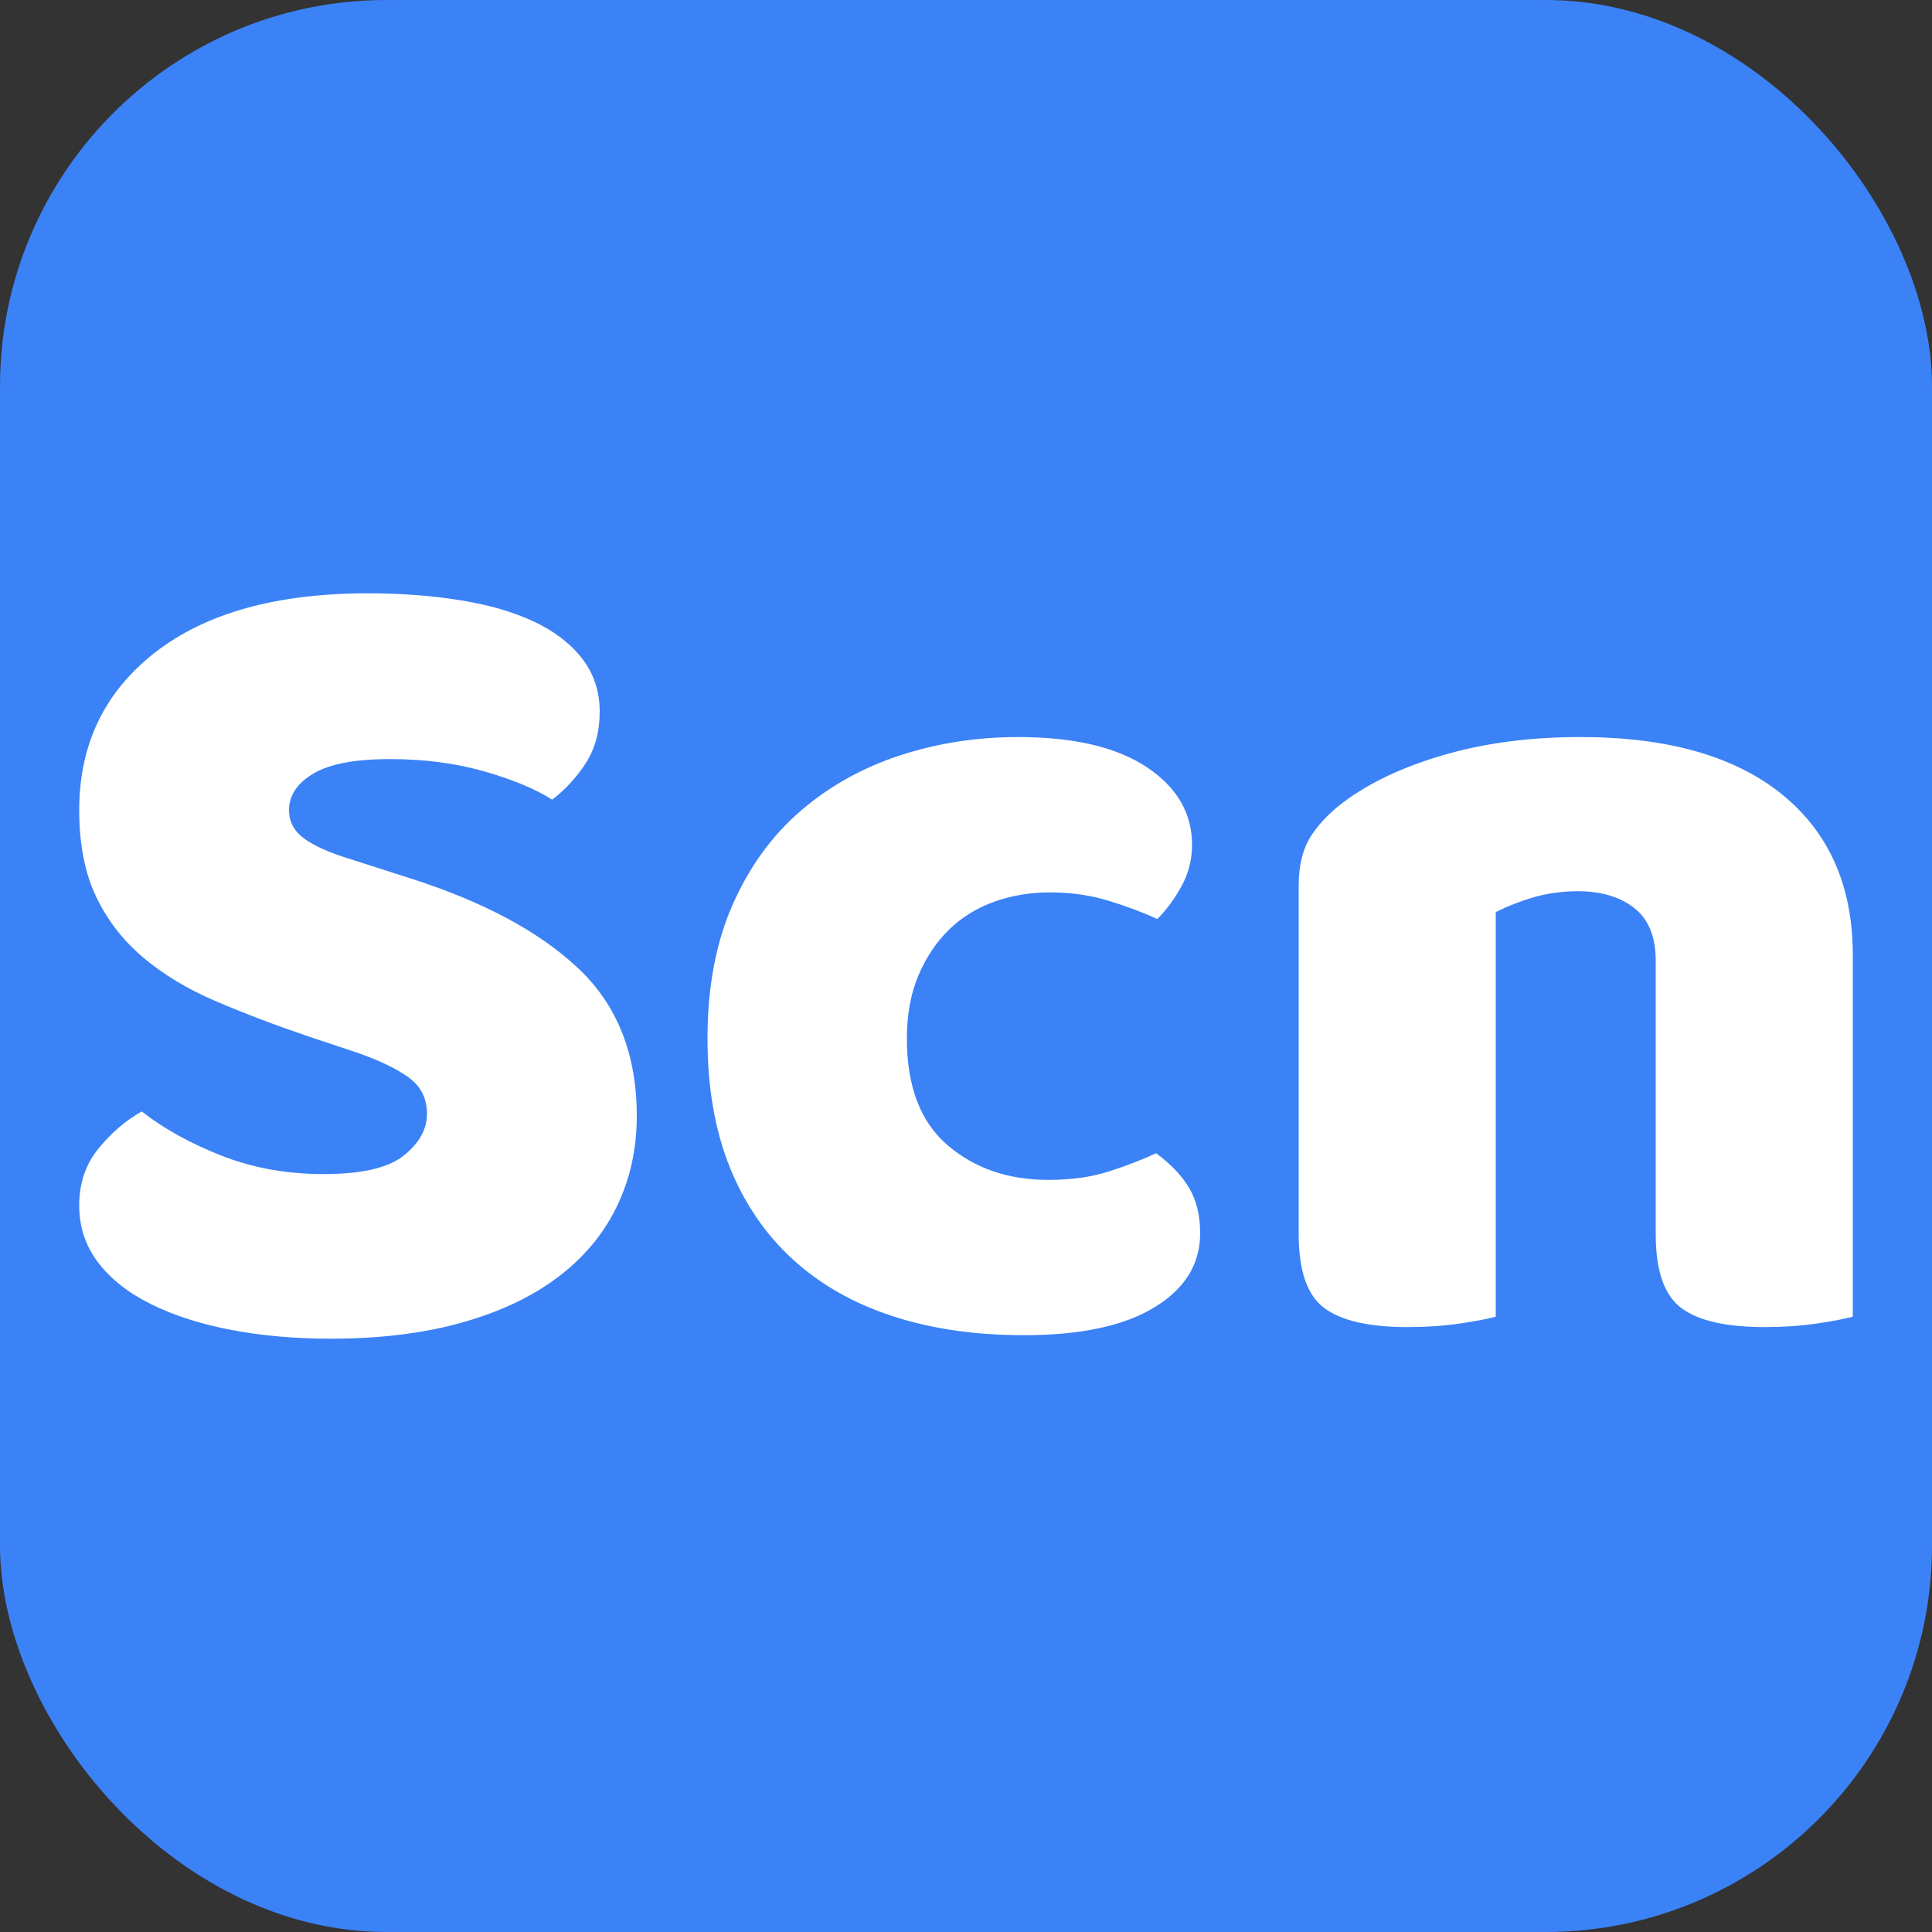 <svg xmlns="http://www.w3.org/2000/svg" width="256" height="256" viewBox="0 0 100 100"><rect x="0" y="0" width="100" height="100" fill="#333333" stroke="none"/><rect width="100" height="100" rx="20" fill="#3B82F6"></rect><path d="M16.76 60.77L16.76 60.77Q19.70 60.77 20.90 59.81Q22.10 58.85 22.10 57.65L22.10 57.65Q22.10 56.45 21.14 55.76Q20.18 55.07 18.44 54.47L18.44 54.47L15.92 53.63Q13.28 52.73 11.12 51.80Q8.96 50.87 7.40 49.55Q5.84 48.23 4.97 46.40Q4.10 44.57 4.10 41.93L4.10 41.93Q4.10 36.83 8.03 33.77Q11.96 30.71 19.04 30.71L19.04 30.71Q21.62 30.71 23.84 31.07Q26.06 31.43 27.65 32.18Q29.24 32.93 30.14 34.10Q31.04 35.27 31.04 36.83L31.04 36.83Q31.04 38.39 30.32 39.50Q29.60 40.61 28.58 41.39L28.58 41.39Q27.26 40.55 25.04 39.92Q22.82 39.29 20.18 39.29L20.18 39.29Q17.48 39.29 16.22 40.04Q14.96 40.79 14.96 41.93L14.96 41.93Q14.96 42.83 15.74 43.40Q16.52 43.97 18.08 44.45L18.08 44.45L21.26 45.47Q26.90 47.27 29.93 50.12Q32.96 52.97 32.96 57.77L32.96 57.77Q32.96 60.29 31.94 62.42Q30.92 64.55 28.91 66.08Q26.90 67.61 23.93 68.45Q20.96 69.29 17.12 69.29L17.12 69.29Q14.36 69.29 11.99 68.84Q9.62 68.39 7.85 67.52Q6.08 66.65 5.09 65.36Q4.10 64.07 4.10 62.39L4.10 62.39Q4.10 60.65 5.12 59.42Q6.14 58.19 7.34 57.53L7.34 57.53Q9.02 58.85 11.45 59.81Q13.88 60.77 16.76 60.77ZM54.32 46.19L54.32 46.19Q52.82 46.19 51.47 46.67Q50.12 47.15 49.13 48.11Q48.14 49.07 47.54 50.48Q46.94 51.89 46.94 53.75L46.94 53.75Q46.94 57.47 49.04 59.27Q51.14 61.07 54.26 61.07L54.26 61.07Q56.06 61.07 57.44 60.62Q58.82 60.17 59.84 59.69L59.84 59.69Q60.98 60.53 61.55 61.49Q62.12 62.45 62.12 63.83L62.12 63.83Q62.12 66.23 59.75 67.67Q57.38 69.11 53 69.11L53 69.11Q49.22 69.11 46.19 68.12Q43.16 67.13 41.03 65.18Q38.90 63.23 37.76 60.38Q36.62 57.53 36.62 53.75L36.62 53.75Q36.62 49.79 37.91 46.85Q39.20 43.91 41.42 41.99Q43.64 40.07 46.55 39.11Q49.46 38.15 52.70 38.15L52.70 38.15Q57.02 38.15 59.36 39.71Q61.70 41.27 61.70 43.73L61.70 43.73Q61.70 44.87 61.16 45.86Q60.62 46.85 59.90 47.57L59.90 47.57Q58.88 47.09 57.44 46.64Q56 46.19 54.32 46.19ZM95.90 49.43L95.90 68.15Q95.24 68.33 94.01 68.51Q92.78 68.69 91.34 68.69L91.34 68.69Q88.34 68.69 87.02 67.70Q85.70 66.71 85.70 63.89L85.70 63.89L85.70 49.73Q85.70 47.87 84.59 47.00Q83.48 46.13 81.68 46.13L81.68 46.13Q80.48 46.13 79.43 46.43Q78.38 46.73 77.42 47.21L77.42 47.21L77.42 68.15Q76.76 68.33 75.53 68.51Q74.30 68.69 72.86 68.69L72.86 68.69Q69.86 68.69 68.54 67.70Q67.22 66.71 67.22 63.89L67.22 63.89L67.22 45.83Q67.22 44.21 67.91 43.19Q68.60 42.17 69.80 41.33L69.80 41.33Q71.84 39.89 74.93 39.02Q78.02 38.15 81.80 38.15L81.80 38.15Q88.58 38.15 92.24 41.12Q95.90 44.09 95.90 49.43L95.90 49.43Z" fill="#fff"></path></svg>